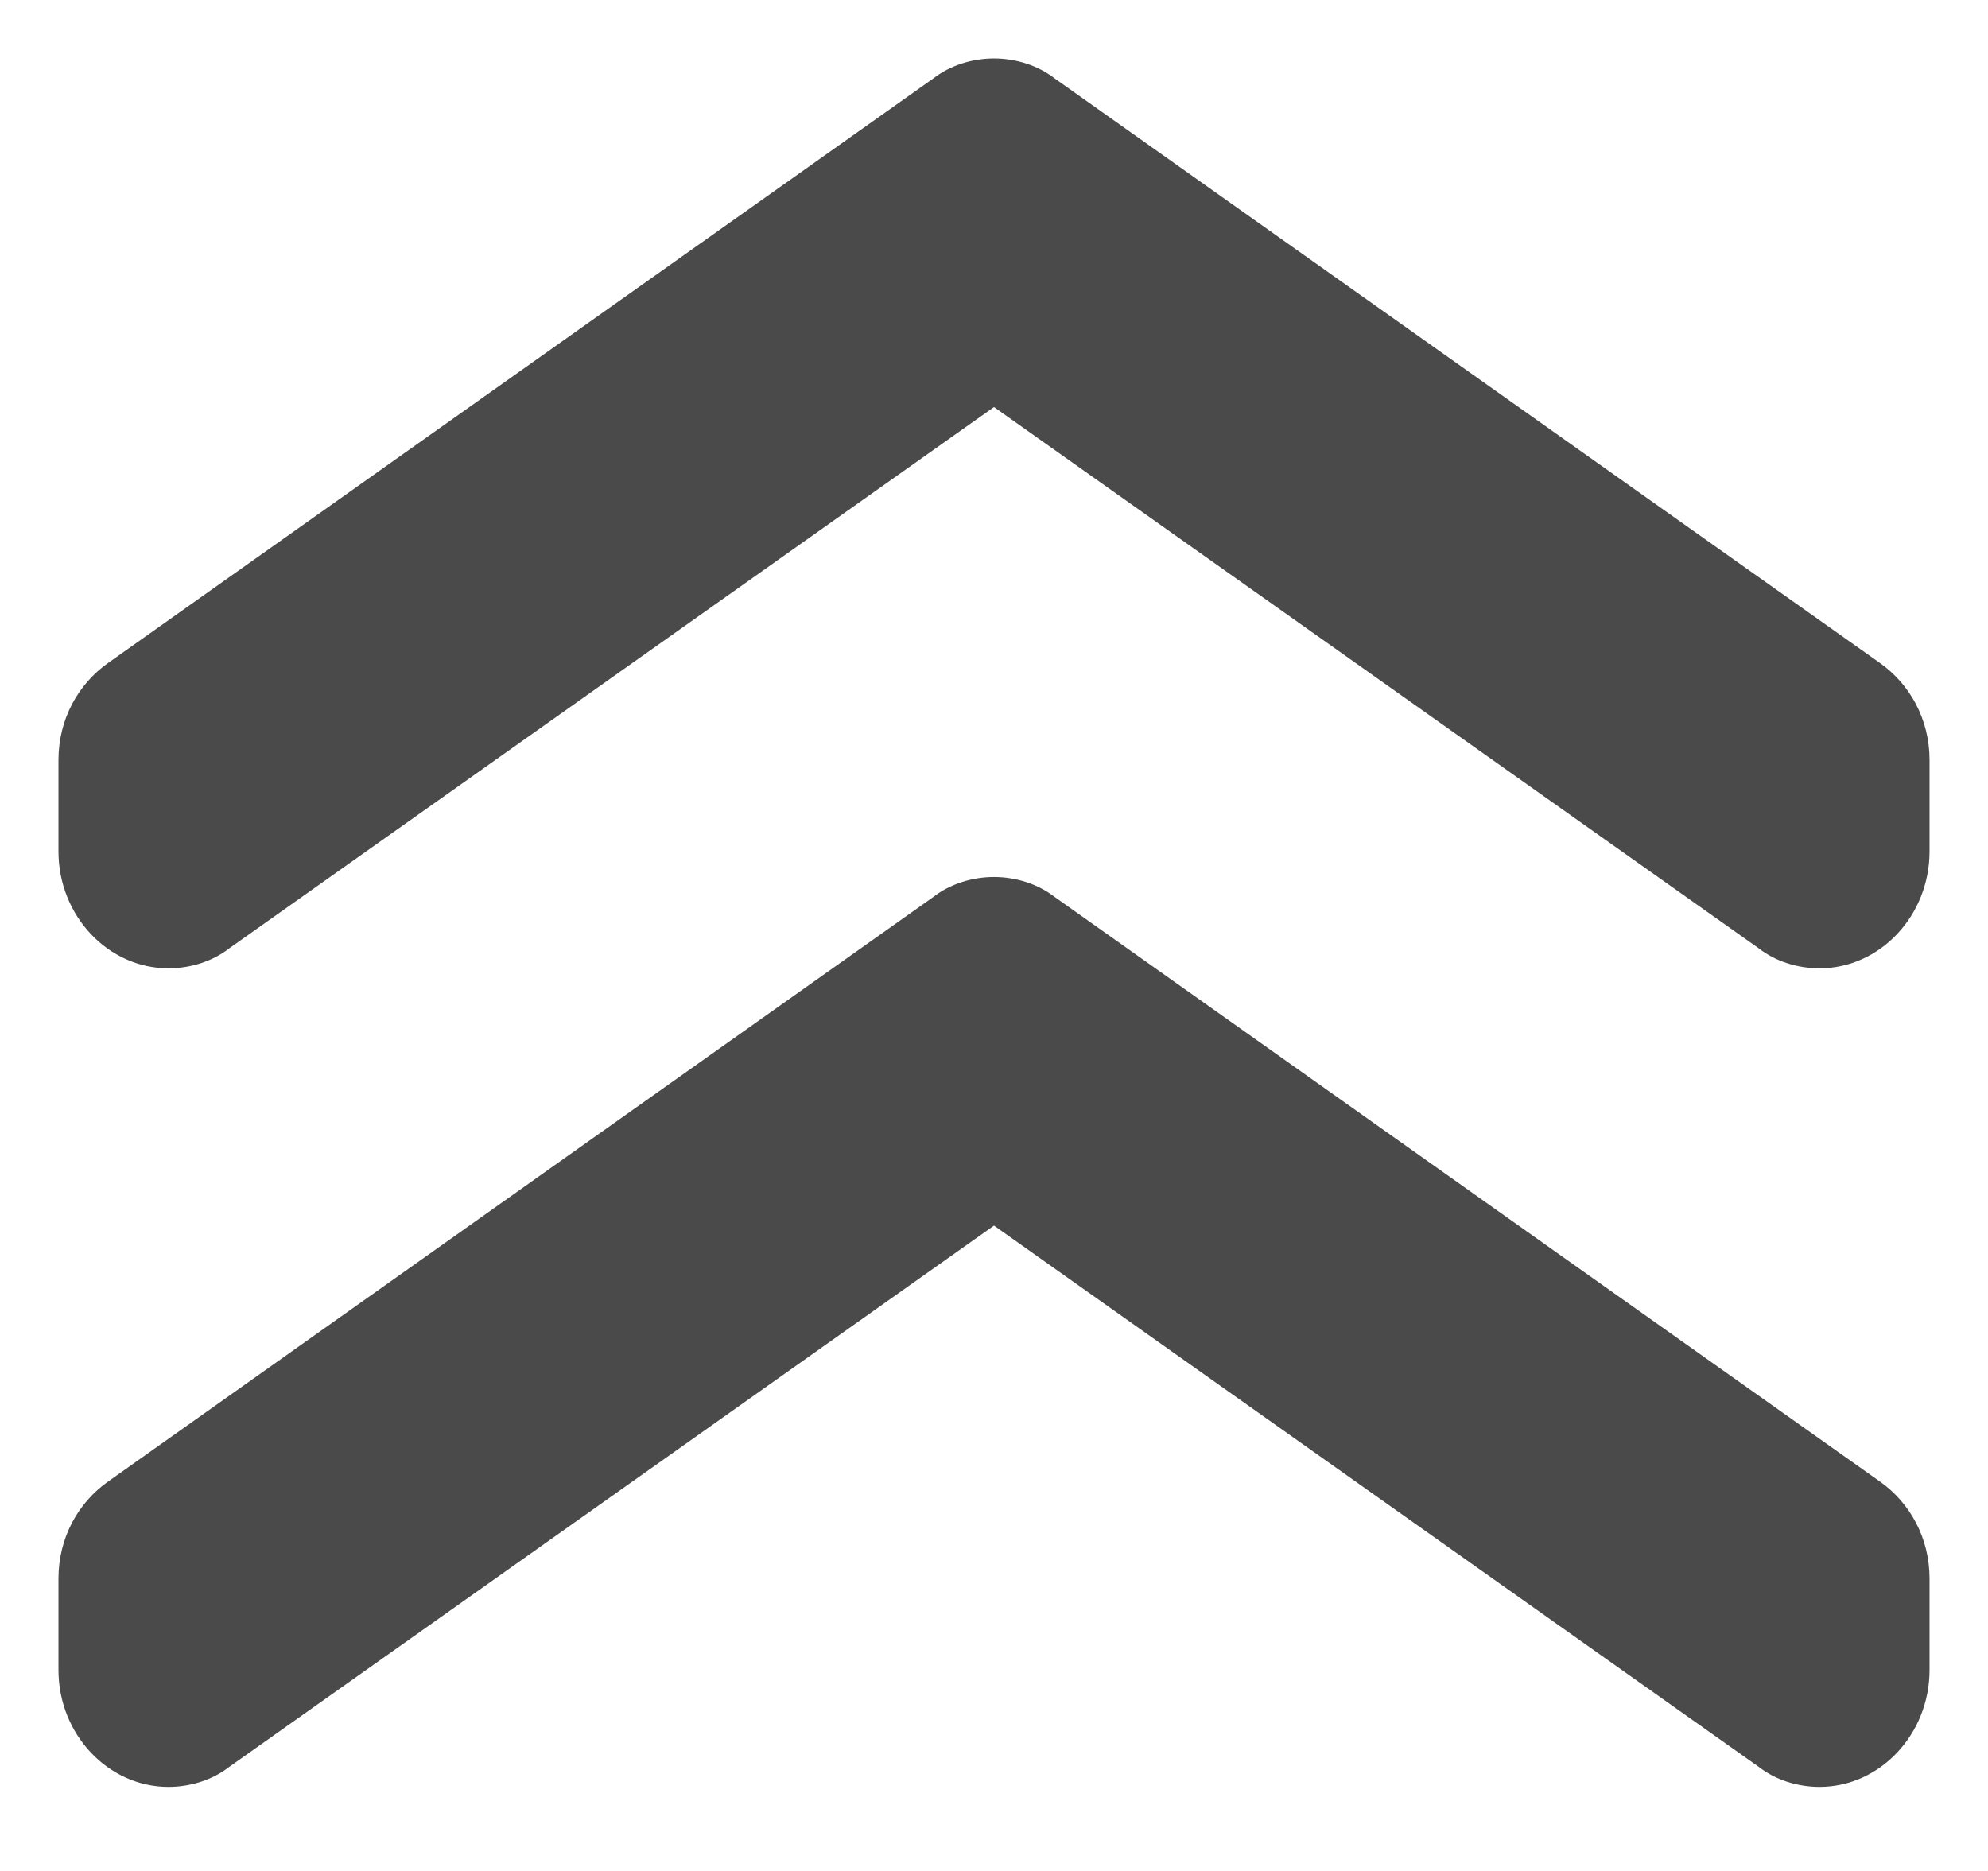 <?xml version="1.0" encoding="UTF-8"?>
<svg width="17px" height="16px" viewBox="0 0 17 16" version="1.1" xmlns="http://www.w3.org/2000/svg" xmlns:xlink="http://www.w3.org/1999/xlink">
    <!-- Generator: Sketch 64 (93537) - https://sketch.com -->
    <title>Group Copy</title>
    <desc>Created with Sketch.</desc>
    <g id="App" stroke="none" stroke-width="1" fill="none" fill-rule="evenodd">
        <g id="Session-View" transform="translate(-289, -550)" fill="#4A4A4A" fill-rule="nonzero">
            <g id="Group-Copy" transform="translate(297.5, 558) scale(1, -1) translate(-297.5, -558) translate(289, 550)">
                <g id="chevron-copy-6" transform="translate(8.5, 11.5) rotate(90) translate(-8.5, -11.5) translate(4, 3)">
                    <path d="M8.5,8.5 C8.5,8.688 8.44,8.876 8.33,9.018 L3.33,16.076 C3.15,16.331 2.85,16.5 2.5,16.5 L1.719,16.5 C1.169,16.5 0.719,16.076 0.719,15.559 C0.719,15.371 0.779,15.182 0.889,15.041 L5.519,8.5 L0.889,1.959 C0.779,1.818 0.719,1.629 0.719,1.441 C0.719,0.924 1.169,0.5 1.719,0.5 L2.5,0.5 C2.85,0.5 3.15,0.669 3.33,0.924 L8.33,7.982 C8.44,8.124 8.5,8.312 8.5,8.5 Z" id="Path"></path>
                </g>
                <g id="chevron-copy-7" transform="translate(8.5, 4.5) rotate(90) translate(-8.5, -4.5) translate(4, -4)">
                    <path d="M8.5,8.5 C8.5,8.688 8.44,8.876 8.33,9.018 L3.33,16.076 C3.15,16.331 2.85,16.5 2.5,16.5 L1.719,16.5 C1.169,16.5 0.719,16.076 0.719,15.559 C0.719,15.371 0.779,15.182 0.889,15.041 L5.519,8.5 L0.889,1.959 C0.779,1.818 0.719,1.629 0.719,1.441 C0.719,0.924 1.169,0.5 1.719,0.5 L2.5,0.5 C2.85,0.5 3.15,0.669 3.33,0.924 L8.33,7.982 C8.44,8.124 8.5,8.312 8.5,8.5 Z" id="Path"></path>
                </g>
            </g>
        </g>
    </g>
</svg>
